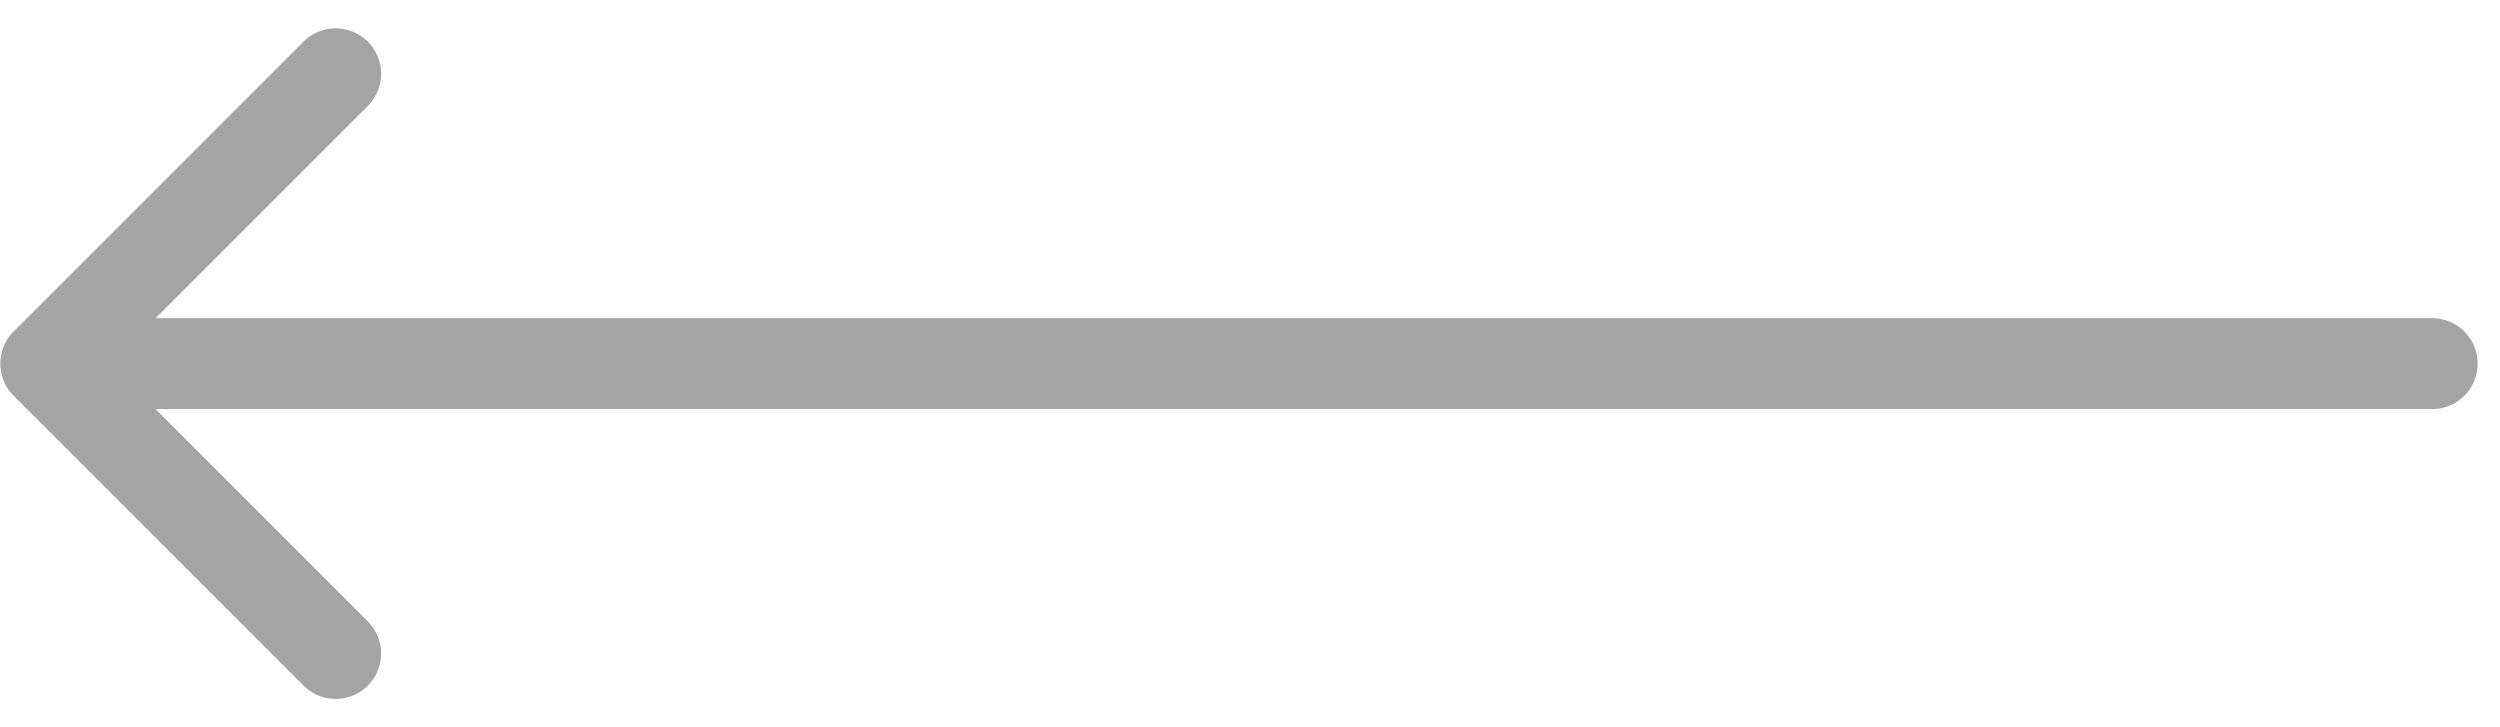 <svg width="55" height="16" fill="none" xmlns="http://www.w3.org/2000/svg"><path d="M53.508 7a1 1 0 110 2V7zM.3 8.707a1 1 0 010-1.414L6.665.929a1 1 0 111.414 1.414L2.422 8l5.657 5.657a1 1 0 11-1.414 1.414L.3 8.707zM53.508 9h-52.5V7h52.5v2z" fill="#A4A4A4"/></svg>